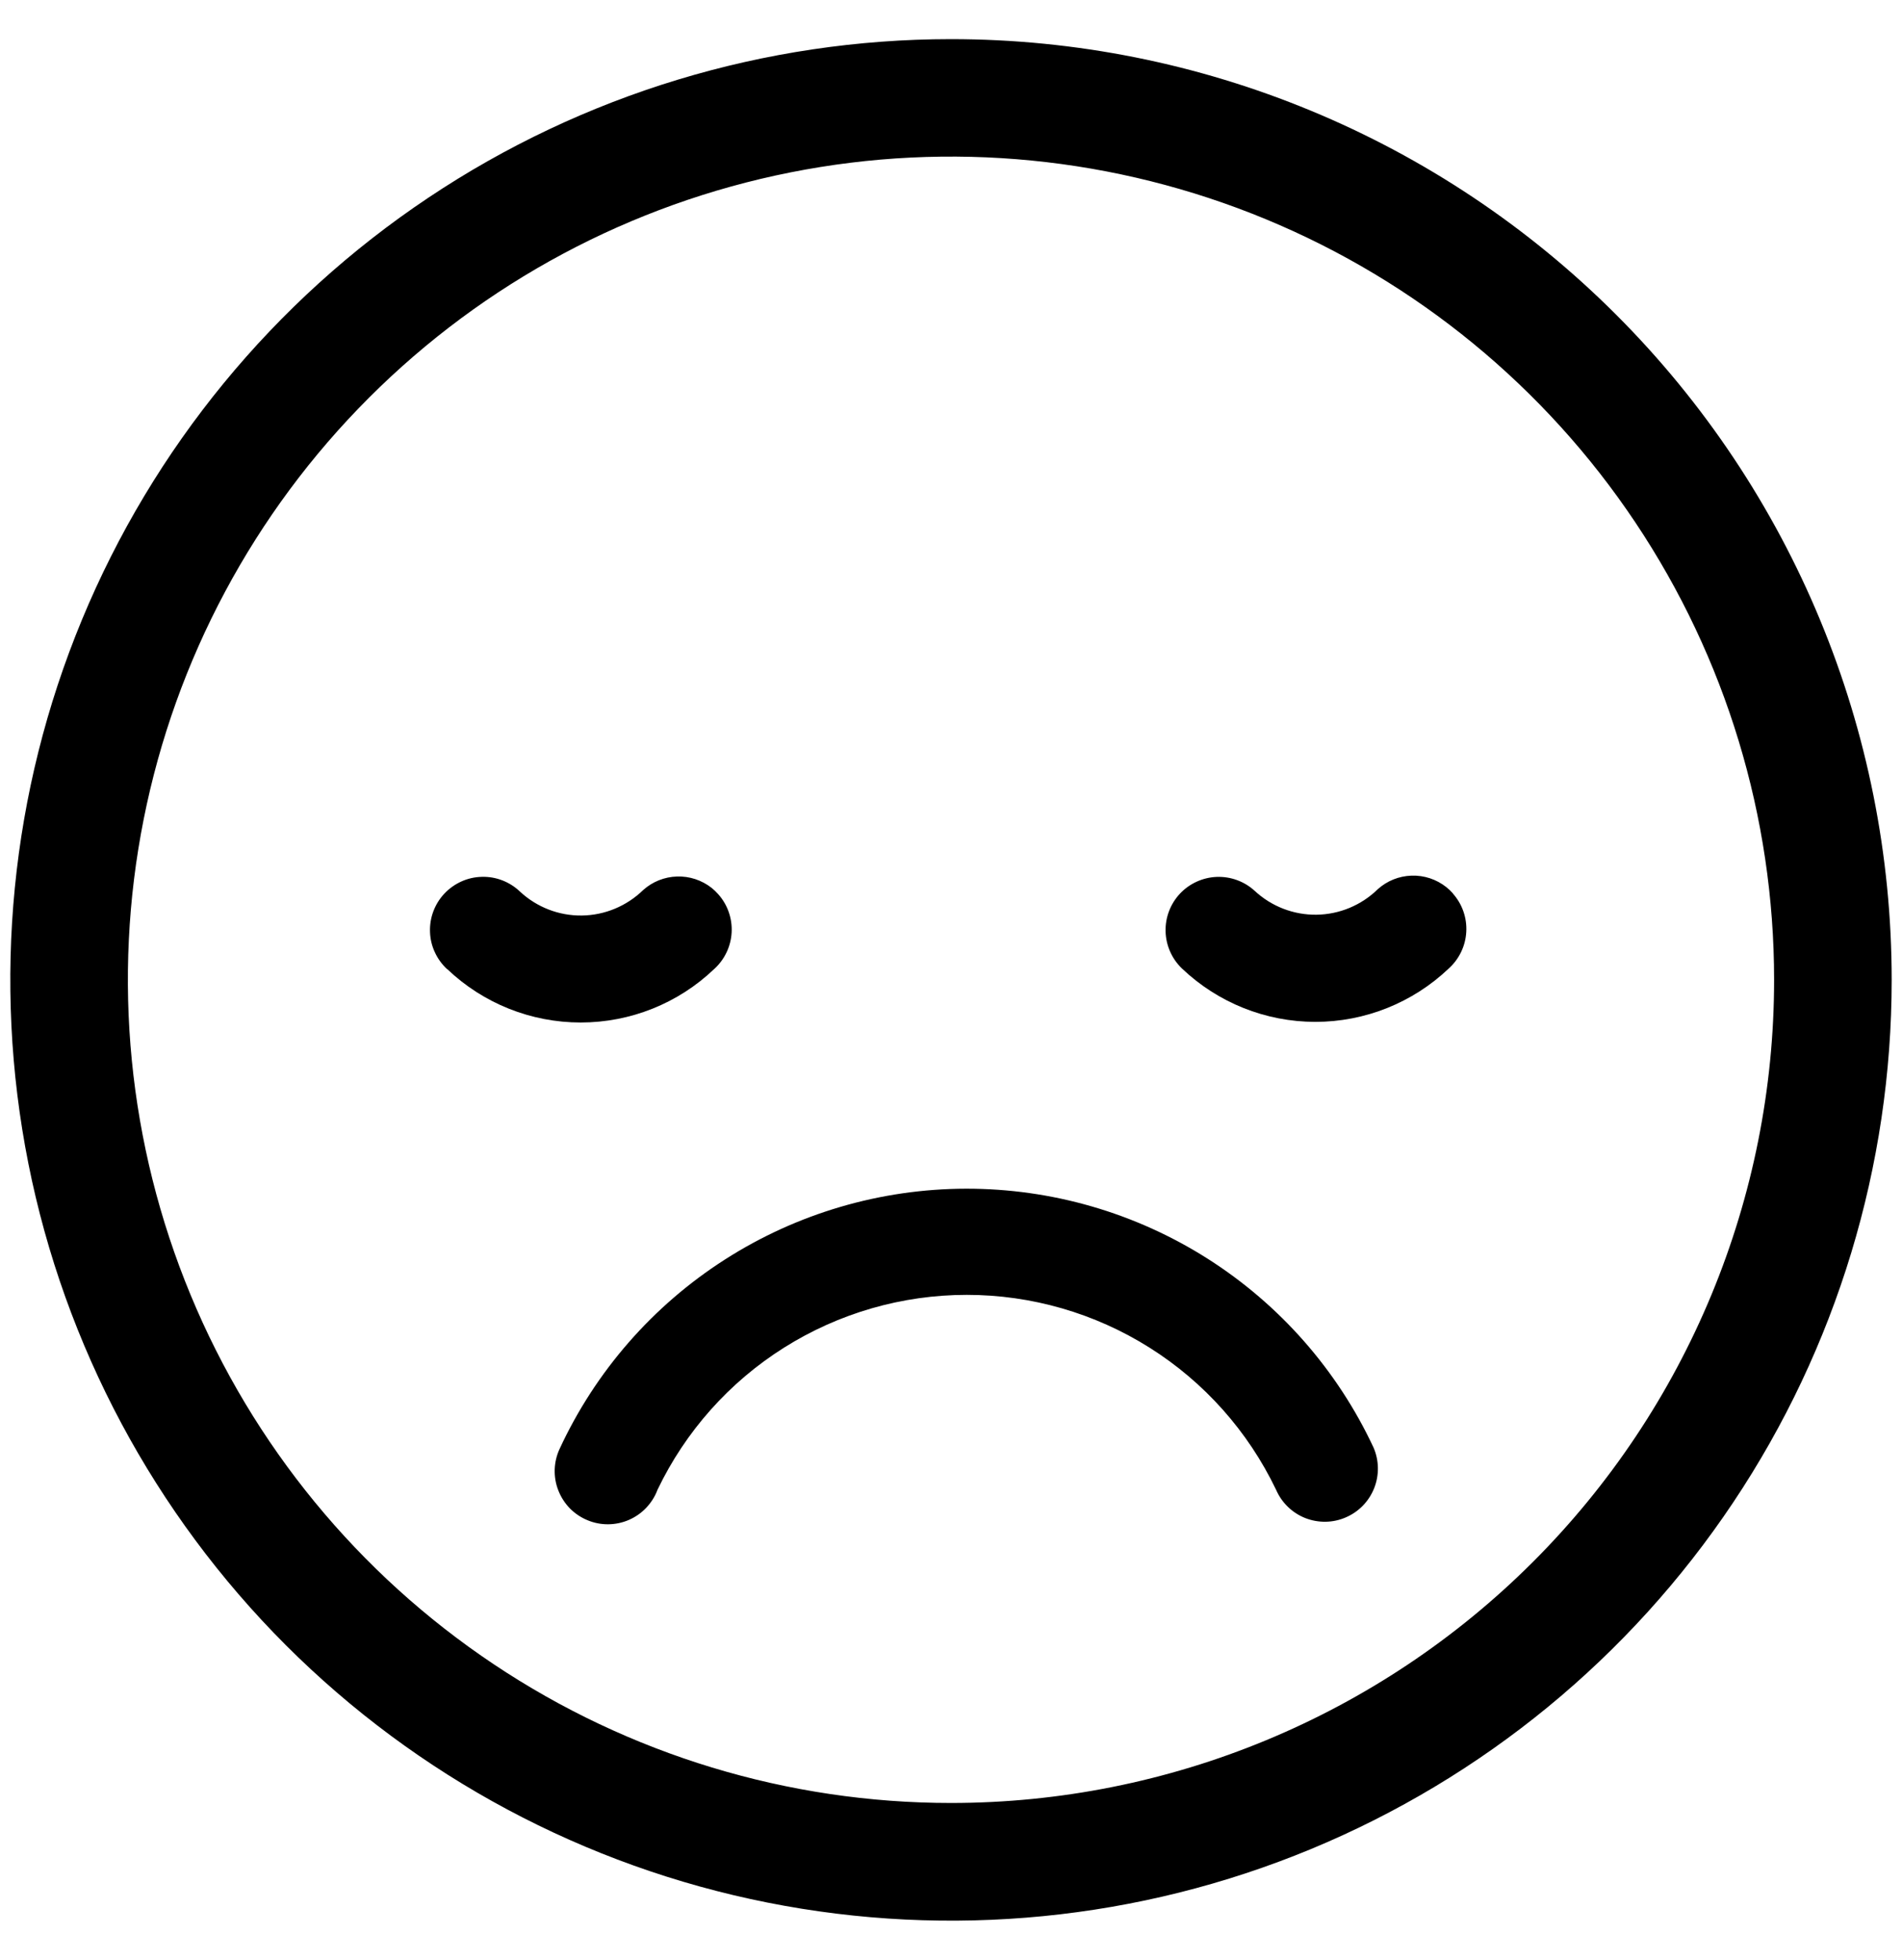 <svg width="33" height="34" viewBox="0 0 33 34" fill="none" xmlns="http://www.w3.org/2000/svg">
<path d="M16.5 0.679C13.272 0.679 10.116 1.636 7.432 3.43C4.748 5.223 2.656 7.772 1.421 10.754C0.186 13.736 -0.137 17.018 0.492 20.184C1.122 23.35 2.677 26.258 4.959 28.541C7.242 30.823 10.15 32.378 13.316 33.007C16.482 33.637 19.763 33.314 22.745 32.079C25.728 30.843 28.277 28.751 30.07 26.067C31.864 23.383 32.821 20.228 32.821 17C32.821 12.671 31.101 8.52 28.04 5.459C24.98 2.398 20.828 0.679 16.5 0.679V0.679ZM16.5 31.279C13.675 31.279 10.914 30.441 8.566 28.872C6.217 27.303 4.387 25.073 3.306 22.463C2.225 19.854 1.942 16.982 2.493 14.212C3.044 11.442 4.404 8.897 6.402 6.9C8.399 4.903 10.943 3.542 13.714 2.991C16.484 2.44 19.355 2.723 21.965 3.804C24.574 4.885 26.805 6.715 28.374 9.064C29.943 11.412 30.781 14.173 30.781 16.998C30.781 20.785 29.276 24.418 26.598 27.096C23.92 29.774 20.287 31.279 16.5 31.279Z" fill="black"/>
<path d="M7.76 16.816C7.67 16.733 7.597 16.634 7.546 16.523C7.494 16.413 7.465 16.293 7.461 16.171C7.456 16.049 7.475 15.927 7.518 15.812C7.561 15.698 7.625 15.593 7.709 15.504C7.792 15.415 7.893 15.343 8.004 15.293C8.115 15.242 8.236 15.215 8.358 15.212C8.48 15.208 8.601 15.229 8.715 15.273C8.829 15.317 8.933 15.383 9.022 15.468C9.313 15.739 9.697 15.888 10.095 15.883C10.493 15.878 10.874 15.719 11.159 15.441C11.321 15.296 11.528 15.213 11.746 15.206C11.963 15.199 12.176 15.269 12.347 15.404C12.388 15.437 12.426 15.473 12.461 15.513C12.624 15.695 12.707 15.934 12.694 16.178C12.68 16.421 12.571 16.65 12.389 16.813C11.766 17.408 10.937 17.739 10.075 17.739C9.213 17.739 8.384 17.408 7.76 16.813V16.816Z" fill="black"/>
<path d="M25.208 15.502C25.37 15.684 25.454 15.923 25.44 16.167C25.427 16.41 25.317 16.639 25.136 16.802C24.512 17.396 23.683 17.728 22.822 17.728C21.96 17.728 21.131 17.396 20.507 16.802C20.332 16.634 20.23 16.404 20.223 16.161C20.216 15.918 20.306 15.682 20.471 15.505C20.637 15.328 20.867 15.223 21.109 15.213C21.352 15.204 21.589 15.29 21.768 15.454C22.059 15.725 22.444 15.874 22.841 15.869C23.239 15.864 23.62 15.705 23.904 15.427C24.066 15.281 24.274 15.198 24.491 15.191C24.709 15.184 24.921 15.254 25.092 15.389C25.134 15.422 25.172 15.458 25.207 15.498L25.208 15.502Z" fill="black"/>
<path d="M23.831 25.113C23.928 25.337 23.932 25.591 23.842 25.818C23.752 26.045 23.576 26.227 23.351 26.324C23.127 26.422 22.874 26.425 22.646 26.336C22.419 26.246 22.237 26.069 22.14 25.845C21.655 24.833 20.895 23.978 19.945 23.38C18.996 22.782 17.896 22.464 16.774 22.464C15.652 22.464 14.552 22.782 13.603 23.38C12.653 23.978 11.893 24.833 11.408 25.845C11.365 25.961 11.298 26.067 11.213 26.157C11.128 26.247 11.026 26.318 10.912 26.368C10.799 26.417 10.676 26.443 10.553 26.444C10.429 26.445 10.306 26.421 10.192 26.373C10.078 26.326 9.974 26.256 9.887 26.168C9.801 26.079 9.733 25.974 9.688 25.859C9.642 25.744 9.621 25.621 9.624 25.497C9.628 25.373 9.656 25.251 9.708 25.139C10.331 23.792 11.326 22.652 12.576 21.852C13.826 21.051 15.278 20.625 16.762 20.622C18.246 20.62 19.7 21.041 20.953 21.837C22.205 22.633 23.204 23.77 23.832 25.115L23.831 25.113Z" fill="black"/>
</svg>
